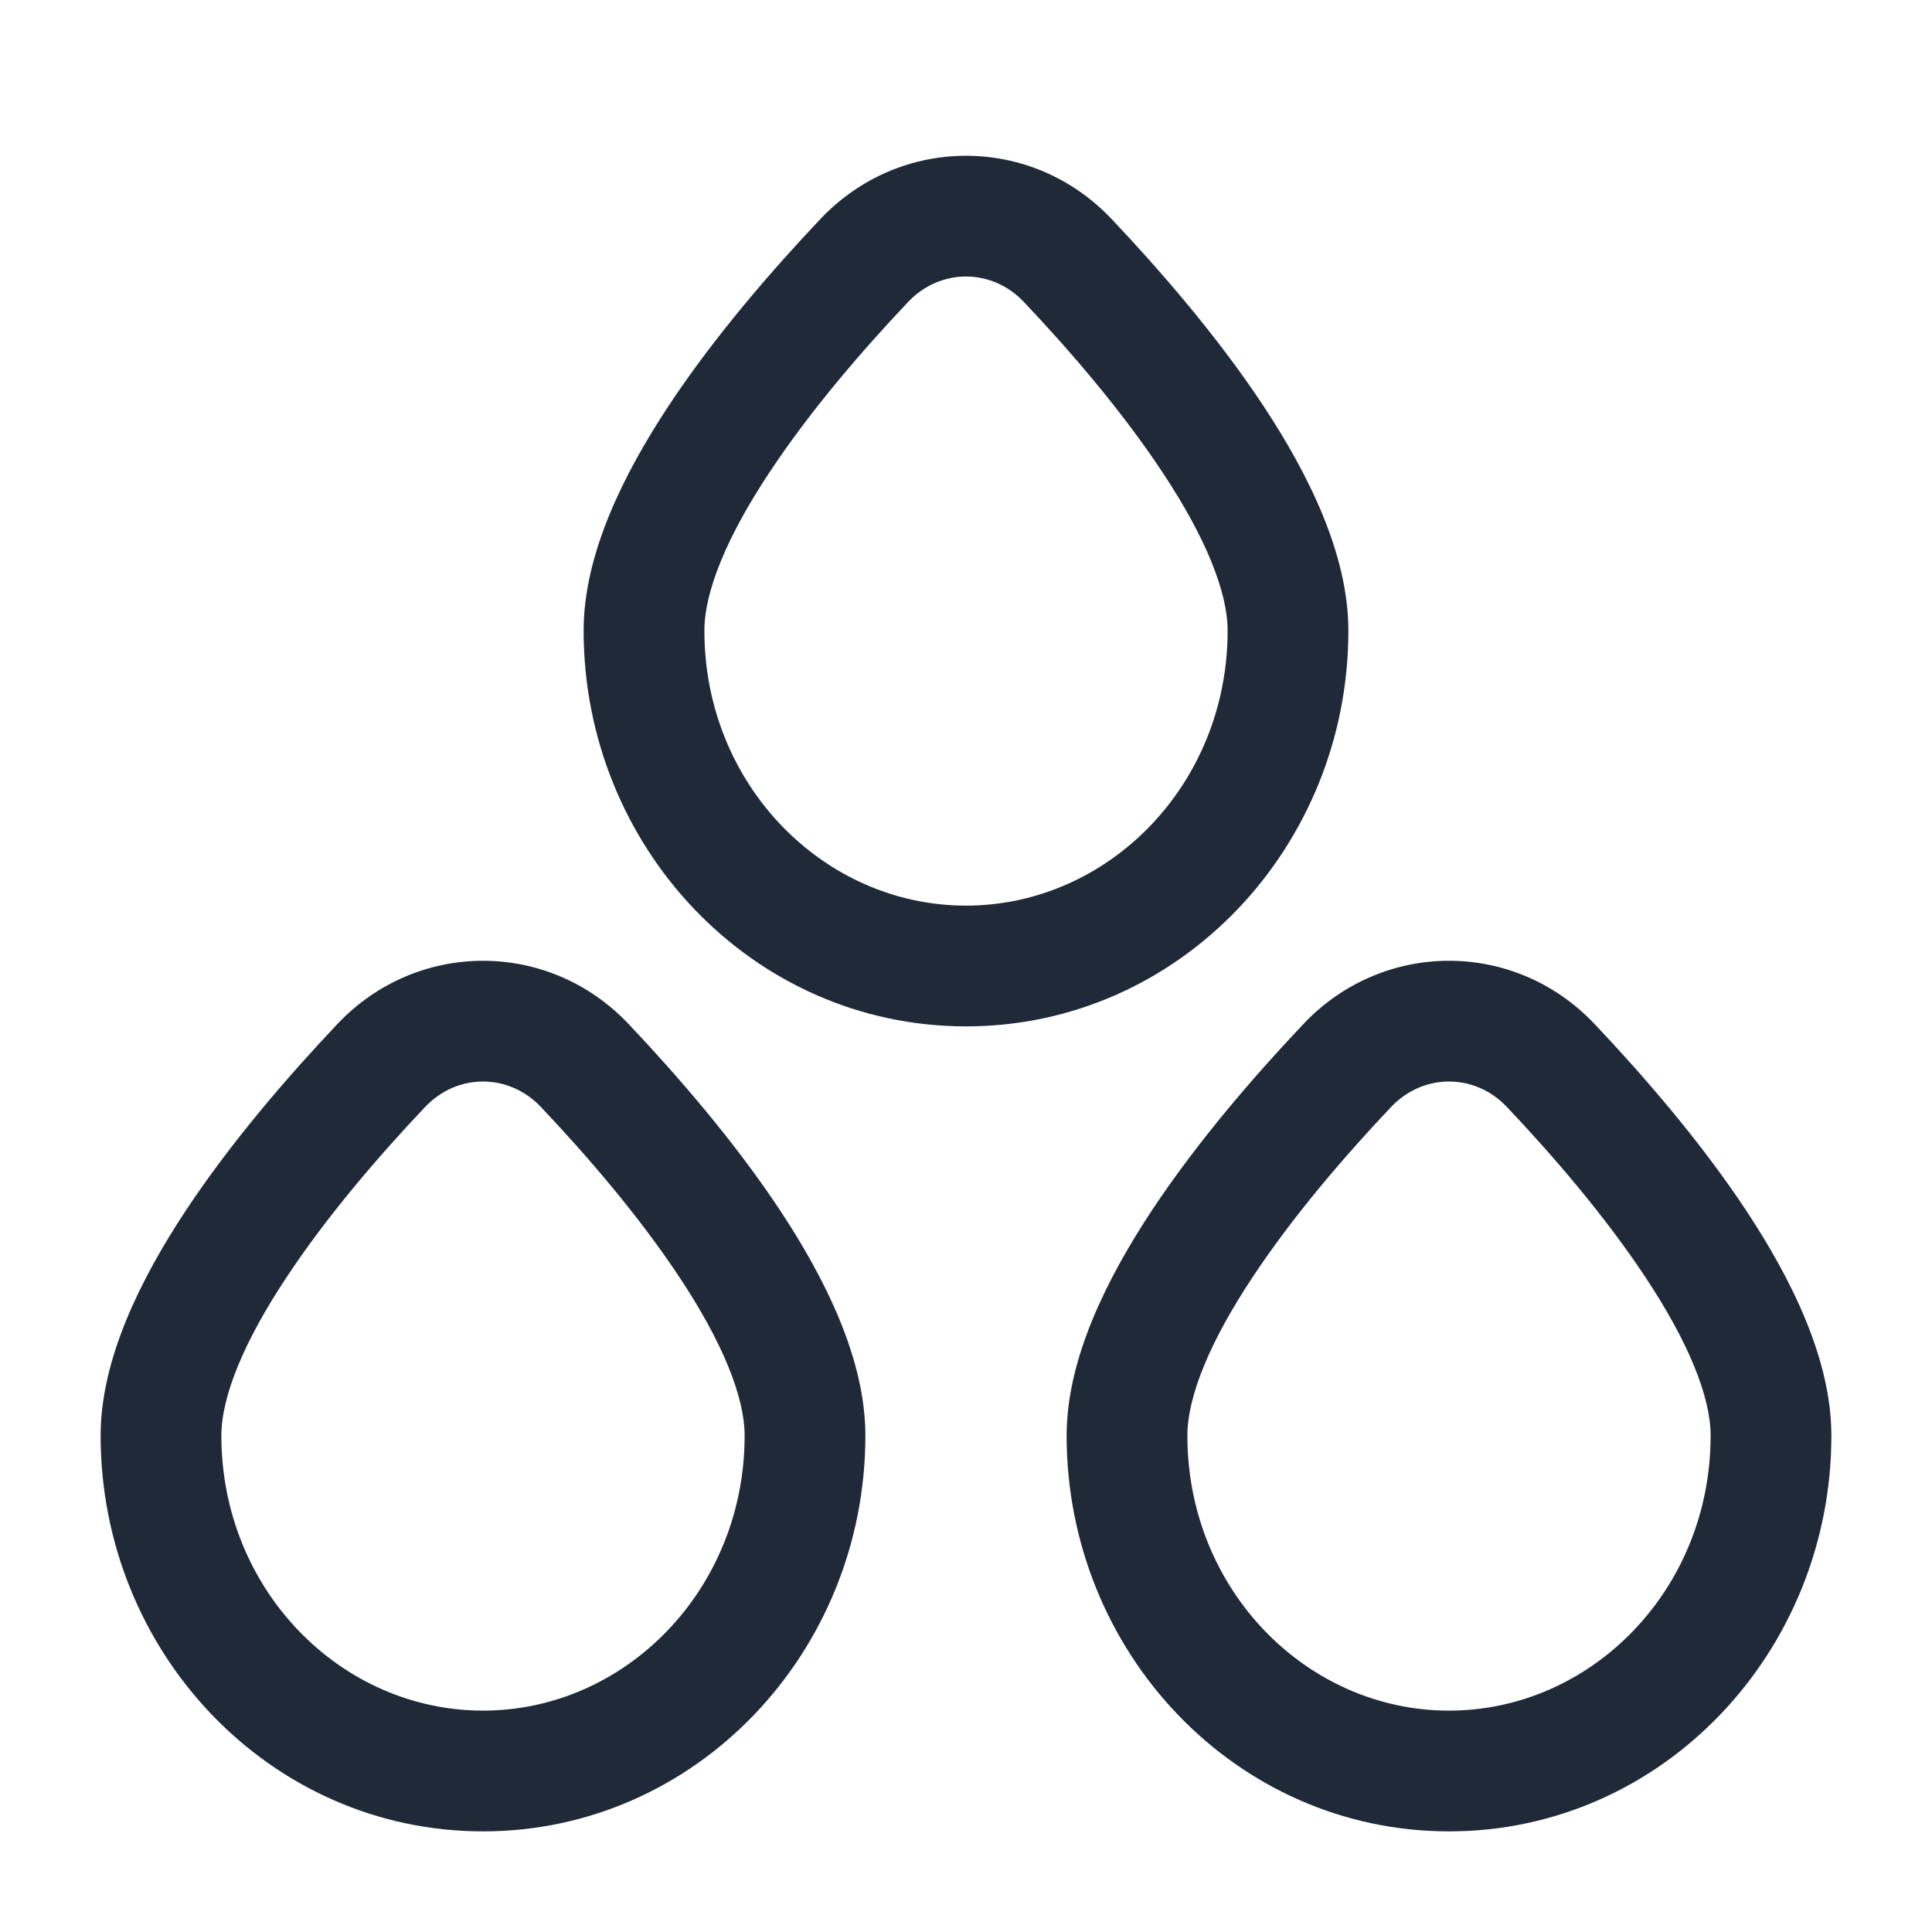 <svg width="12" height="12" viewBox="0 0 12 12" fill="none" xmlns="http://www.w3.org/2000/svg">
<path fill-rule="evenodd" clip-rule="evenodd" d="M6.359 1.875C6.16 1.665 5.84 1.665 5.641 1.875C5.355 2.177 5.03 2.554 4.778 2.936C4.516 3.331 4.375 3.673 4.375 3.917C4.375 4.875 5.117 5.625 6 5.625C6.883 5.625 7.625 4.875 7.625 3.917C7.625 3.673 7.484 3.331 7.222 2.936C6.97 2.554 6.645 2.177 6.359 1.875ZM5.097 1.359C5.592 0.837 6.408 0.837 6.903 1.359C7.203 1.676 7.562 2.089 7.848 2.522C8.125 2.942 8.375 3.441 8.375 3.917C8.375 5.26 7.326 6.375 6 6.375C4.674 6.375 3.625 5.26 3.625 3.917C3.625 3.441 3.875 2.942 4.152 2.522C4.438 2.089 4.797 1.676 5.097 1.359ZM3.359 6.875C3.16 6.665 2.84 6.665 2.641 6.875C2.355 7.177 2.03 7.554 1.778 7.936C1.516 8.331 1.375 8.673 1.375 8.917C1.375 9.875 2.117 10.625 3 10.625C3.883 10.625 4.625 9.875 4.625 8.917C4.625 8.673 4.484 8.331 4.222 7.936C3.97 7.554 3.645 7.177 3.359 6.875ZM2.097 6.359C2.592 5.837 3.408 5.837 3.903 6.359C4.203 6.676 4.562 7.089 4.848 7.522C5.125 7.942 5.375 8.441 5.375 8.917C5.375 10.26 4.326 11.375 3 11.375C1.674 11.375 0.625 10.26 0.625 8.917C0.625 8.441 0.875 7.942 1.152 7.522C1.438 7.089 1.797 6.676 2.097 6.359ZM9.359 6.875C9.16 6.665 8.84 6.665 8.641 6.875C8.355 7.177 8.03 7.554 7.778 7.936C7.516 8.331 7.375 8.673 7.375 8.917C7.375 9.875 8.117 10.625 9 10.625C9.883 10.625 10.625 9.875 10.625 8.917C10.625 8.673 10.484 8.331 10.222 7.936C9.97 7.554 9.645 7.177 9.359 6.875ZM8.097 6.359C8.592 5.837 9.408 5.837 9.903 6.359C10.203 6.676 10.562 7.089 10.848 7.522C11.125 7.942 11.375 8.441 11.375 8.917C11.375 10.26 10.326 11.375 9 11.375C7.674 11.375 6.625 10.26 6.625 8.917C6.625 8.441 6.875 7.942 7.152 7.522C7.438 7.089 7.797 6.676 8.097 6.359Z" fill="#1F2937"/>
</svg>
